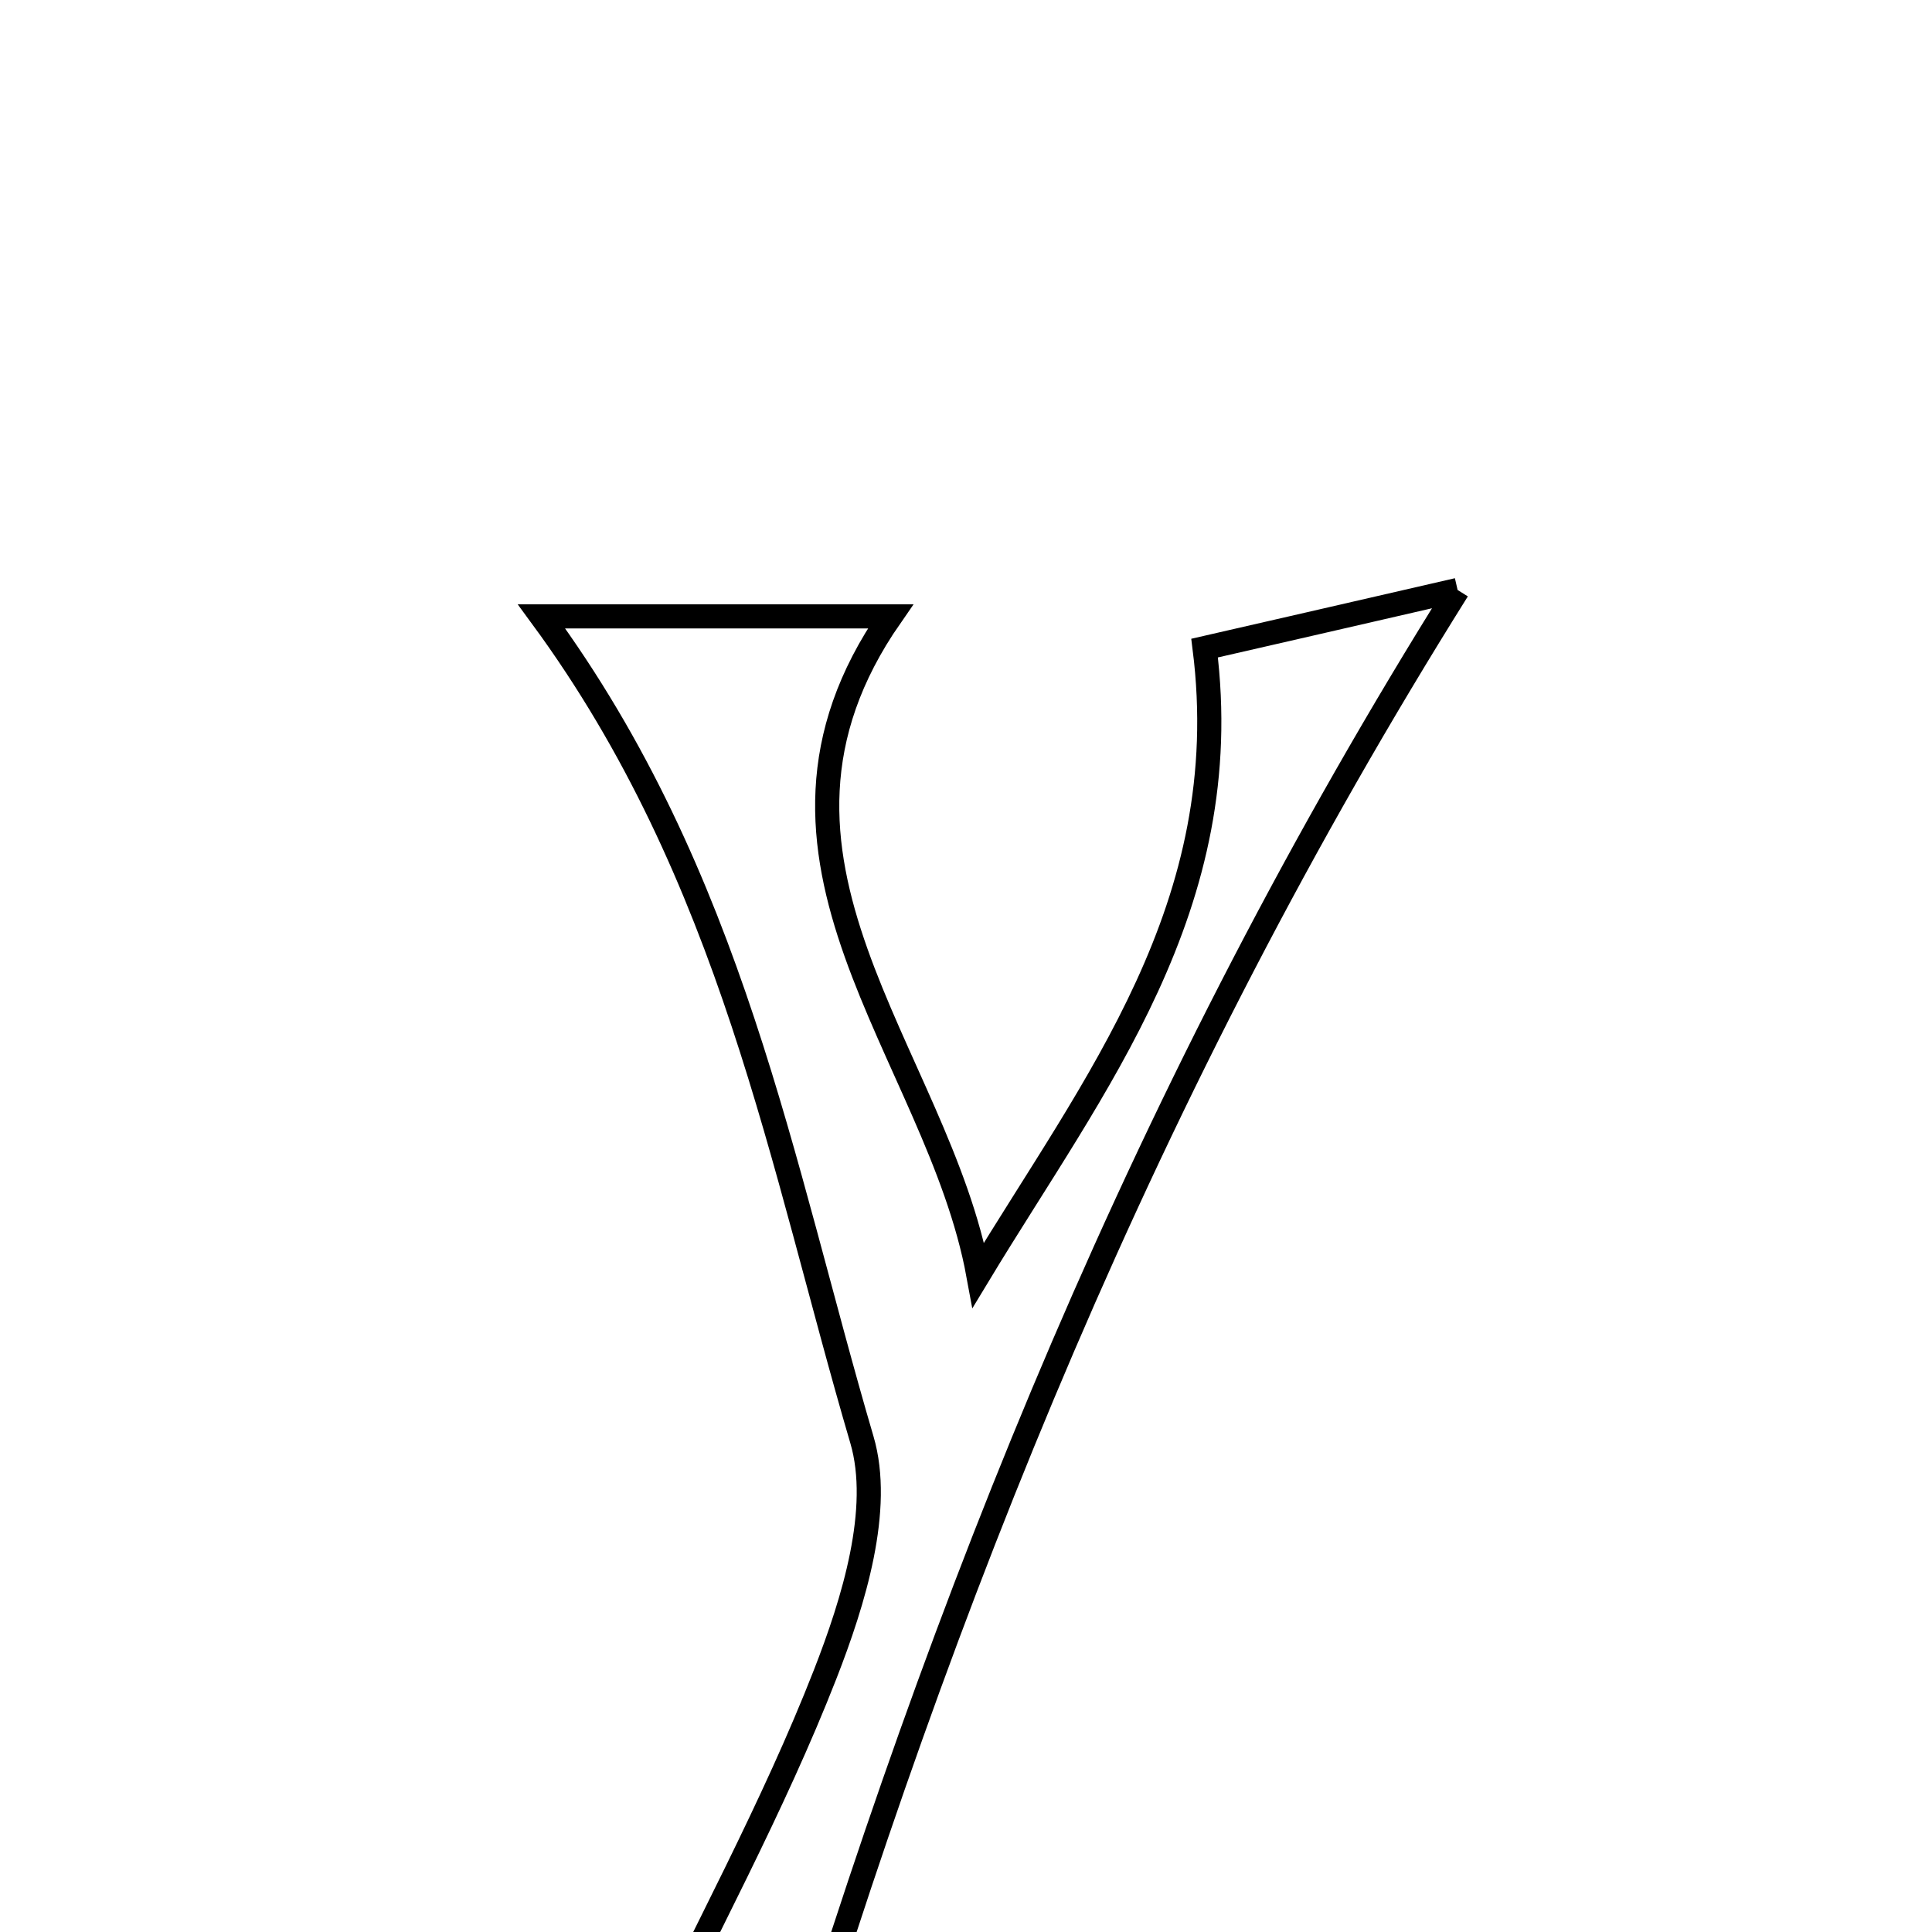 <svg xmlns="http://www.w3.org/2000/svg" viewBox="0.0 0.0 24.0 24.0" height="200px" width="200px"><path fill="none" stroke="black" stroke-width=".3" stroke-opacity="1.0"  filling="0" d="M18.107 7.329 C14.235 13.508 11.715 19.808 9.69 26.529 C9.099 26.328 8.624 26.166 7.844 25.901 C8.762 23.987 9.611 22.434 10.25 20.8 C10.604 19.893 10.96 18.745 10.707 17.885 C9.703 14.471 9.101 10.889 6.727 7.657 C8.375 7.657 9.713 7.657 11.062 7.657 C8.975 10.661 11.646 13.072 12.154 15.838 C13.592 13.459 15.368 11.255 14.964 8.051 C15.654 7.893 16.701 7.653 18.107 7.329"></path></svg>